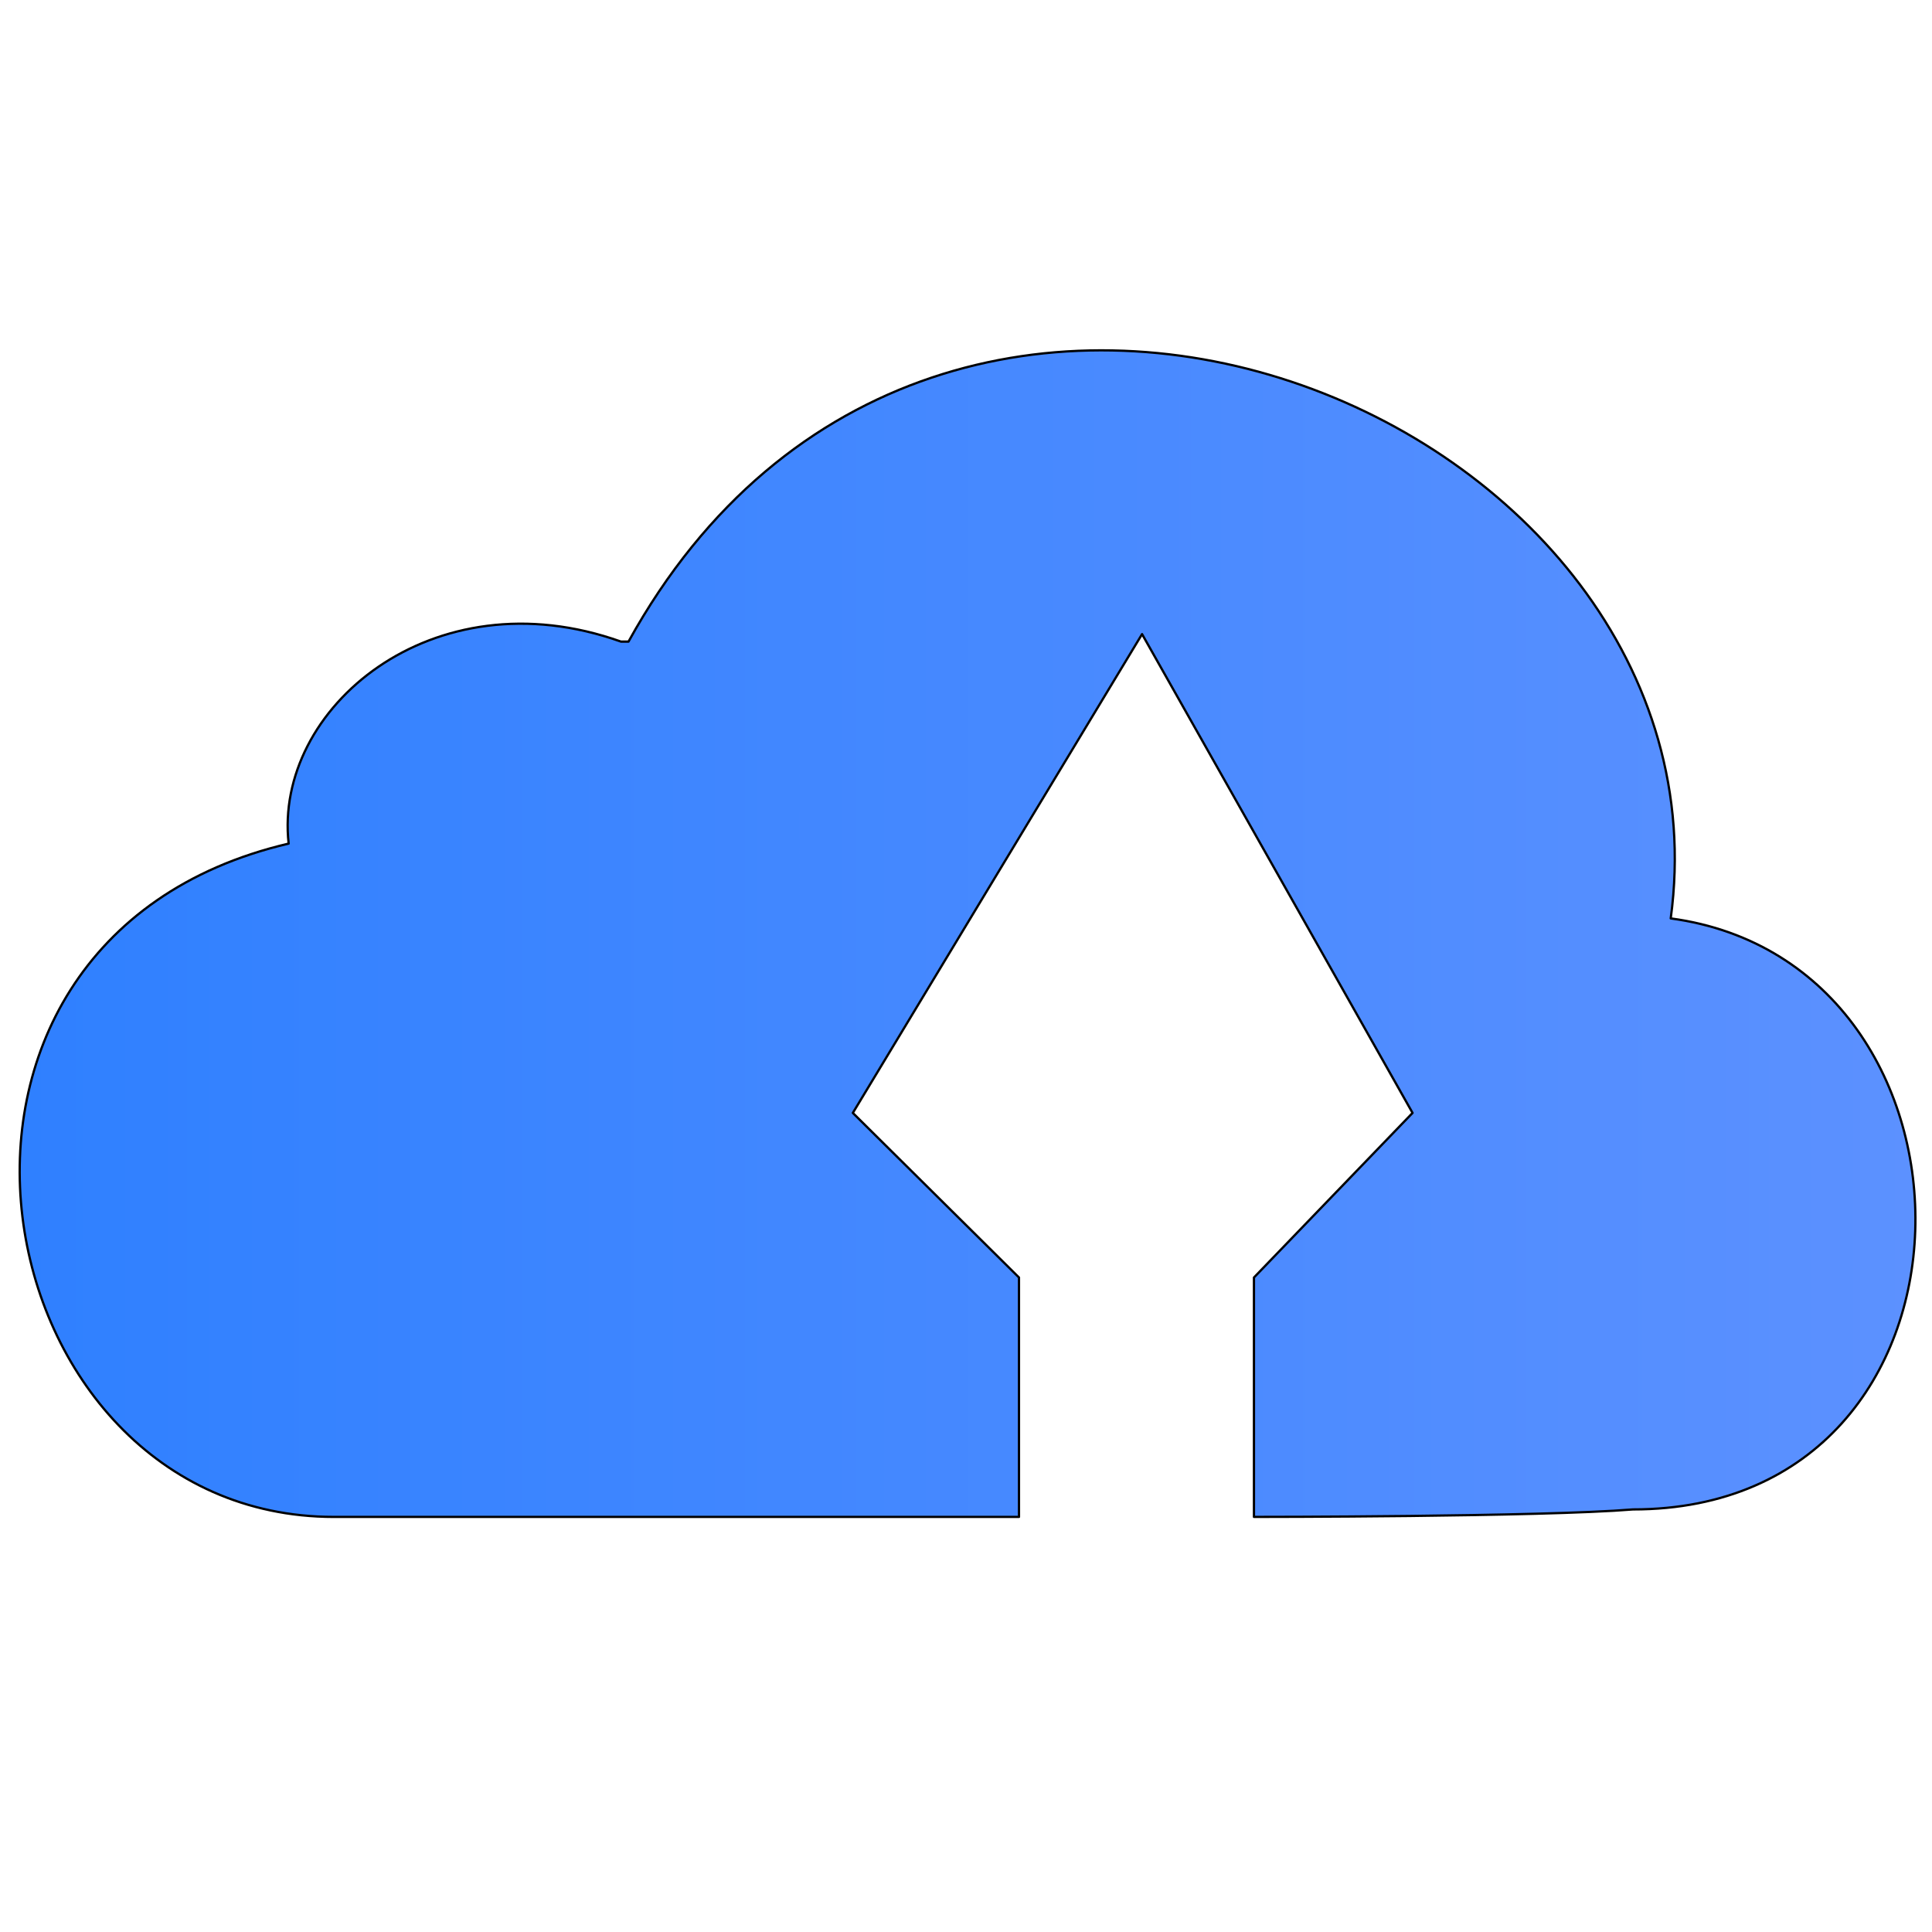 <?xml version="1.0" encoding="UTF-8" standalone="no"?>
<svg
   version="1.2"
   viewBox="0 0 1024 1024"
   width="1024"
   height="1024"
   id="svg7"
   sodipodi:docname="kopia-win-1024.svg"
   inkscape:version="1.2.1 (9c6d41e, 2022-07-14)"
   inkscape:export-filename="kopia-win-1024.png"
   inkscape:export-xdpi="96"
   inkscape:export-ydpi="96"
   xml:space="preserve"
   xmlns:inkscape="http://www.inkscape.org/namespaces/inkscape"
   xmlns:sodipodi="http://sodipodi.sourceforge.net/DTD/sodipodi-0.dtd"
   xmlns:xlink="http://www.w3.org/1999/xlink"
   xmlns="http://www.w3.org/2000/svg"
   xmlns:svg="http://www.w3.org/2000/svg"
   xmlns:rdf="http://www.w3.org/1999/02/22-rdf-syntax-ns#"
   xmlns:cc="http://creativecommons.org/ns#"
   xmlns:dc="http://purl.org/dc/elements/1.1/"><defs
     id="defs11"><linearGradient
       inkscape:collect="always"
       id="linearGradient918"><stop
         style="stop-color:#2f80ff;stop-opacity:1;"
         offset="0"
         id="stop914" /><stop
         style="stop-color:#5c91ff;stop-opacity:1;"
         offset="1"
         id="stop916" /></linearGradient><linearGradient
       inkscape:collect="always"
       xlink:href="#linearGradient918"
       id="linearGradient920"
       x1="157.251"
       y1="502.646"
       x2="864.079"
       y2="502.646"
       gradientUnits="userSpaceOnUse"
       gradientTransform="matrix(1.422,0,0,1.384,-213.101,-201.005)" /></defs><sodipodi:namedview
     id="namedview9"
     pagecolor="#ffffff"
     bordercolor="#000000"
     borderopacity="0.25"
     inkscape:showpageshadow="2"
     inkscape:pageopacity="0.0"
     inkscape:pagecheckerboard="true"
     inkscape:deskcolor="#d1d1d1"
     showgrid="false"
     inkscape:zoom="0.64832639"
     inkscape:cx="516.71504"
     inkscape:cy="480.46787"
     inkscape:window-width="1487"
     inkscape:window-height="801"
     inkscape:window-x="0"
     inkscape:window-y="38"
     inkscape:window-maximized="0"
     inkscape:current-layer="svg7" /><title
     id="title2">kopia-svg</title><style
     id="style4">
		.s0 { fill: #2a7fff } 
	</style><path
     id="Shape 1"
     class="s0"
     d="m 333.122,340.061 c 164.118,-297.394 588.423,-118.958 552.397,146.714 176.127,23.792 176.127,313.255 -20.014,313.255 -48.035,3.965 -200.882,3.965 -200.882,3.965 V 677.108 L 748.682,589.872 605.317,336.096 452.019,589.872 540.082,677.108 V 803.996 H 177.009 c -188.135,0 -244.175,-305.324 -24.017,-356.873 -8.006,-71.375 76.055,-142.749 176.127,-107.062 z"
     style="fill:url(#linearGradient920);fill-opacity:1;stroke:#000000;stroke-width:1.208;stroke-linejoin:round;stroke-dasharray:none"
     sodipodi:nodetypes="ccccccccccsccc" /></svg>
